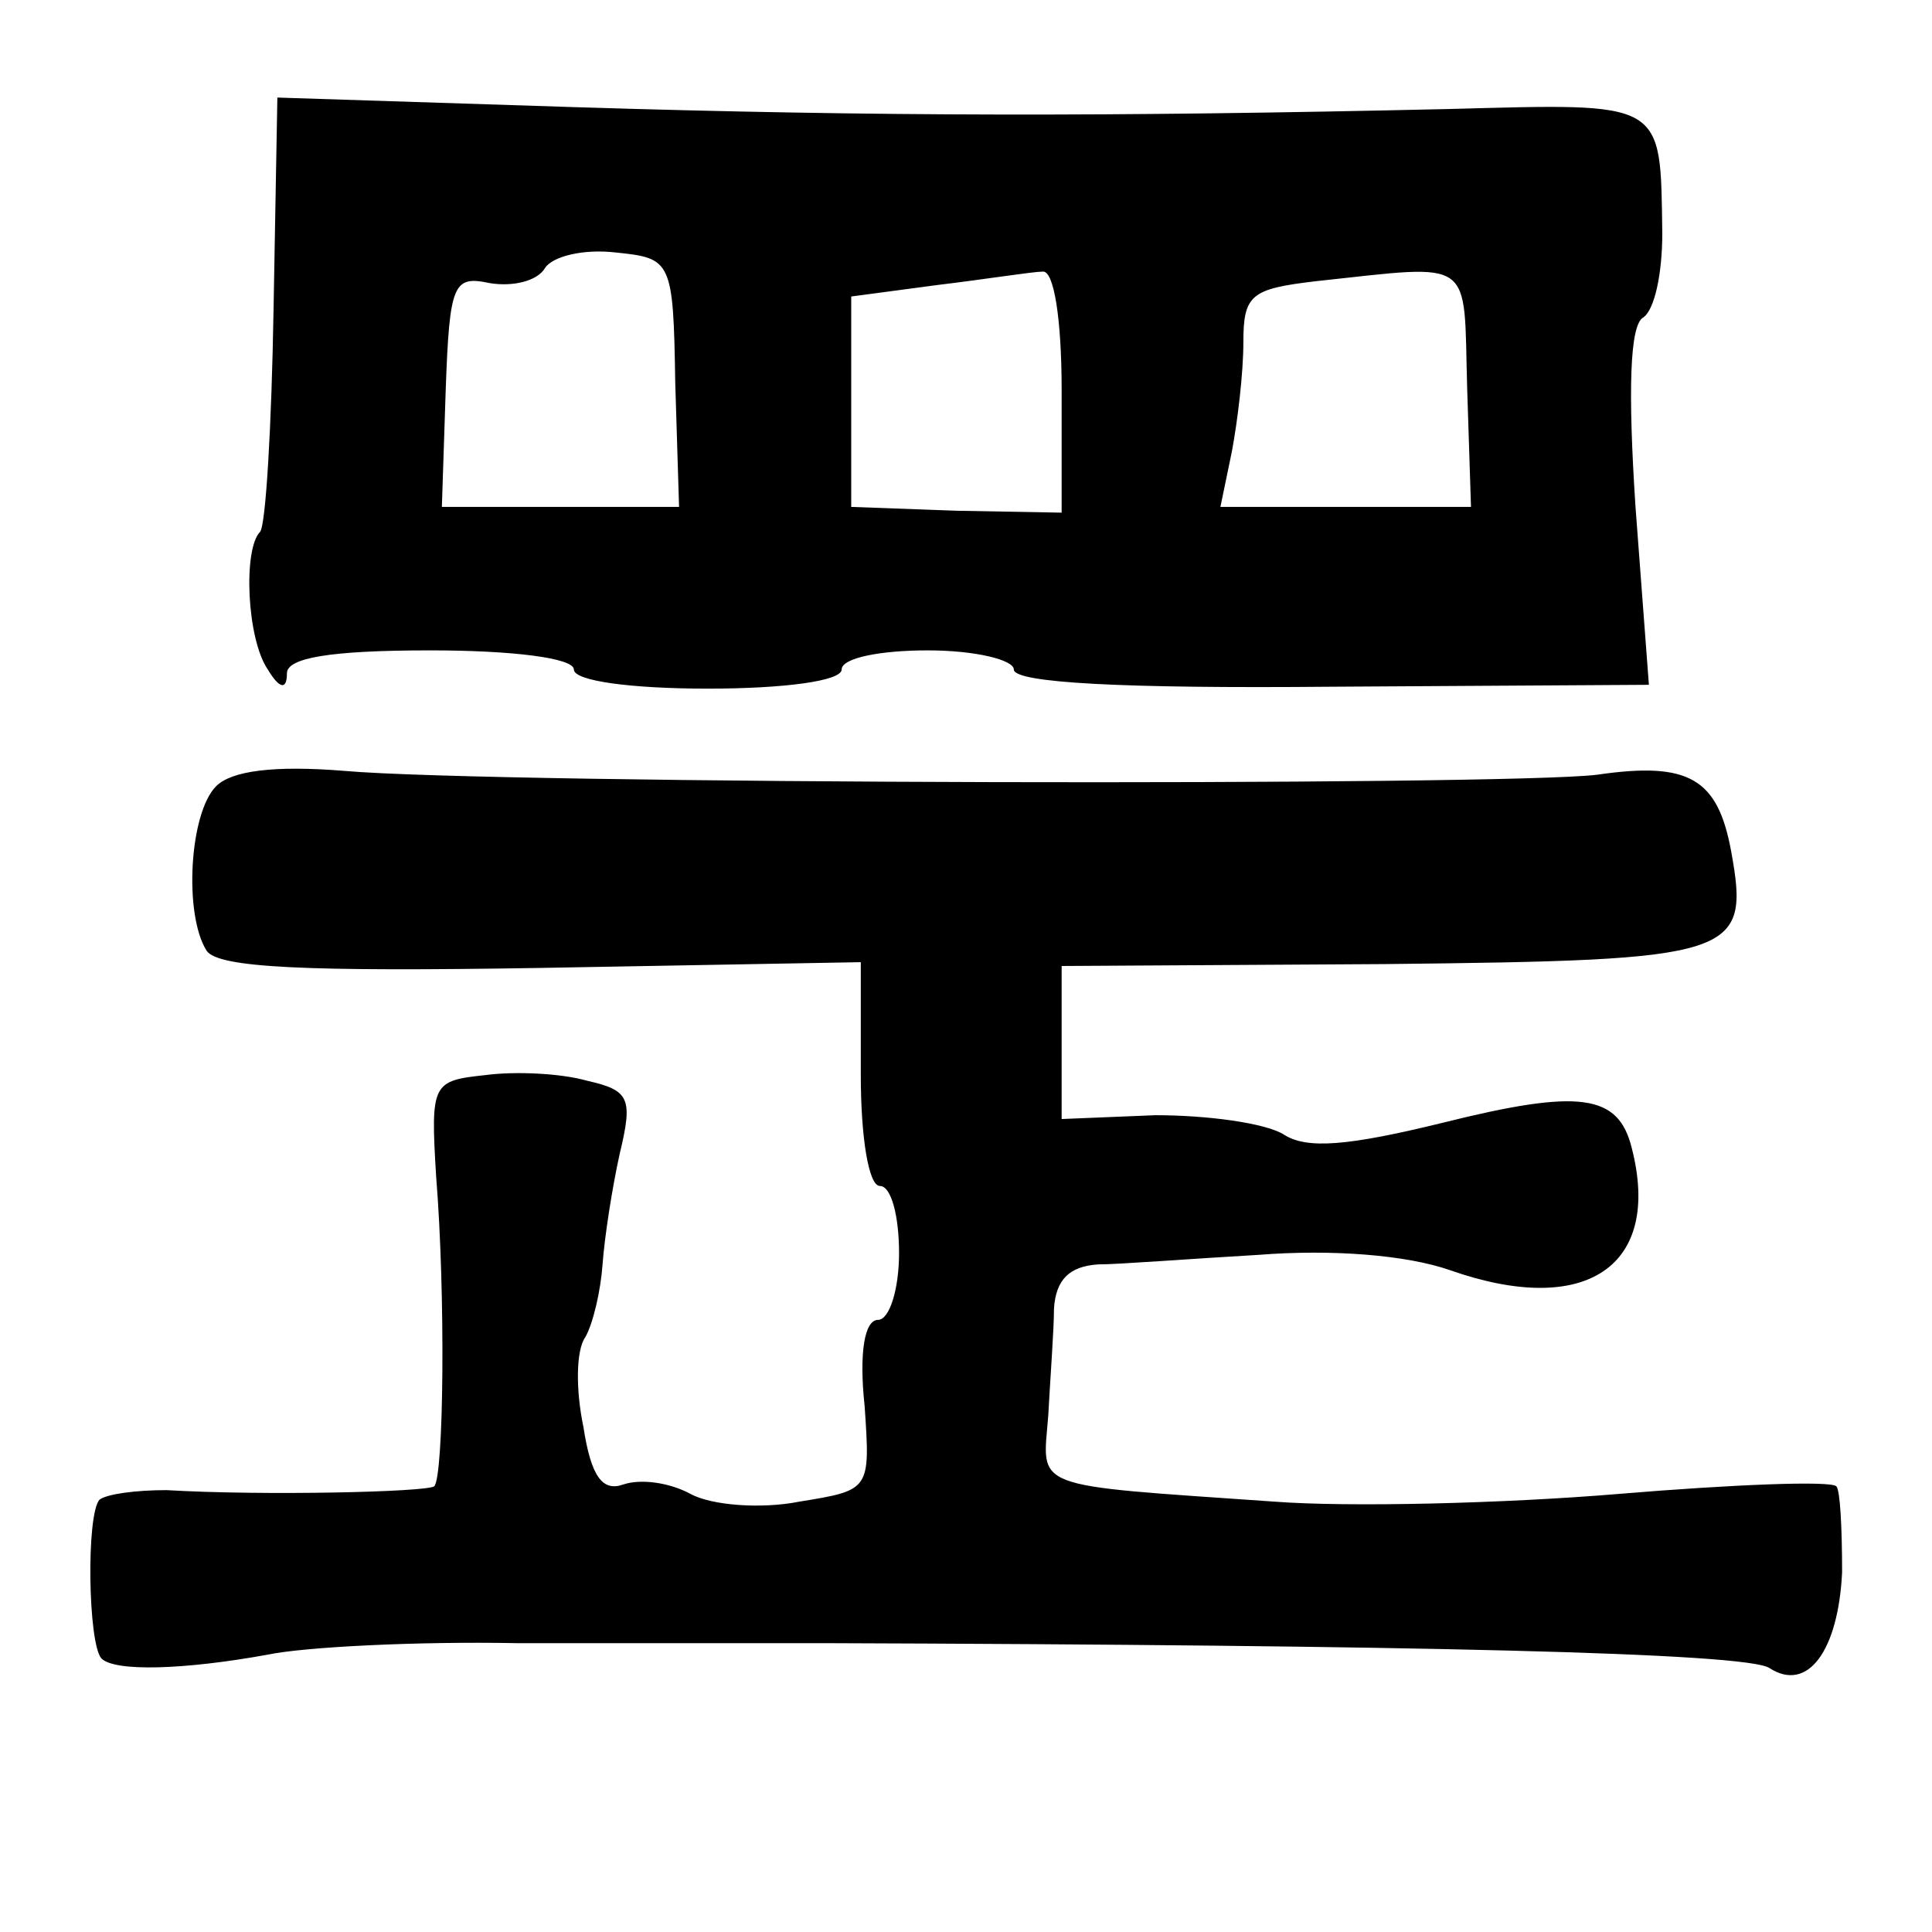 <?xml version="1.0" standalone="no"?>
<!DOCTYPE svg PUBLIC "-//W3C//DTD SVG 20010904//EN"
 "http://www.w3.org/TR/2001/REC-SVG-20010904/DTD/svg10.dtd">
<svg version="1.0" xmlns="http://www.w3.org/2000/svg"
 width="101pt" height="101pt" viewBox="0 0 101 101"
 preserveAspectRatio="xMidYMid meet">
<g transform="translate(0,101) scale(0.1,-0.1)"
fill="#000000" stroke="none">
<path d="M143 848 c-1 -60 -4 -112 -7 -116 -9 -9 -7 -56 4 -72 6 -10 10 -11
10 -2 0 8 22 12 75 12 43 0 75 -4 75 -10 0 -6 30 -10 70 -10 40 0 70 4 70 10
0 6 20 10 45 10 25 0 45 -5 45 -10 0 -7 57 -10 166 -9 l166 1 -7 93 c-4 61 -3
95 4 99 6 4 10 23 10 44 -1 70 2 68 -112 65 -175 -4 -297 -4 -457 1 l-155 5
-2 -111z m210 -38 l2 -65 -62 0 -62 0 2 61 c2 56 4 60 23 56 12 -2 25 1 29 8
4 6 20 10 37 8 29 -3 30 -4 31 -68z m202 -4 l0 -64 -55 1 -55 2 0 55 0 55 45
6 c25 3 50 7 55 7 6 1 10 -25 10 -62z m212 1 l2 -62 -65 0 -66 0 6 29 c3 16 6
41 6 57 0 25 4 28 38 32 84 9 77 13 79 -56z"/>
<path d="M113 599 c-14 -14 -17 -67 -5 -86 6 -9 52 -11 175 -9 l167 3 0 -59
c0 -32 4 -58 10 -58 6 0 10 -16 10 -35 0 -19 -5 -35 -11 -35 -7 0 -10 -17 -7
-45 3 -44 3 -44 -34 -50 -20 -4 -46 -2 -57 4 -11 6 -26 8 -35 5 -11 -4 -17 4
-21 30 -4 19 -4 40 1 47 4 7 8 24 9 38 1 14 5 40 9 58 7 29 5 33 -17 38 -14 4
-38 5 -53 3 -28 -3 -29 -4 -26 -53 5 -62 4 -157 -1 -162 -4 -3 -89 -5 -140 -2
-16 0 -31 -2 -35 -5 -7 -8 -6 -75 1 -83 7 -7 43 -6 87 2 19 4 78 7 130 6 52 0
124 0 160 0 308 -1 483 -5 495 -13 20 -13 36 9 38 50 0 23 -1 43 -3 45 -3 3
-54 1 -114 -4 -60 -5 -141 -7 -180 -4 -129 9 -121 6 -118 45 1 19 3 45 3 56 1
15 8 22 23 23 11 0 49 3 84 5 38 3 77 0 100 -8 71 -25 111 2 95 64 -7 28 -27
31 -99 13 -49 -12 -71 -14 -83 -6 -10 6 -40 10 -67 10 l-49 -2 0 40 0 40 169
1 c184 2 191 4 181 59 -7 38 -22 47 -70 40 -48 -6 -576 -5 -655 2 -37 3 -59 0
-67 -8z"/>
</g>
</svg>
